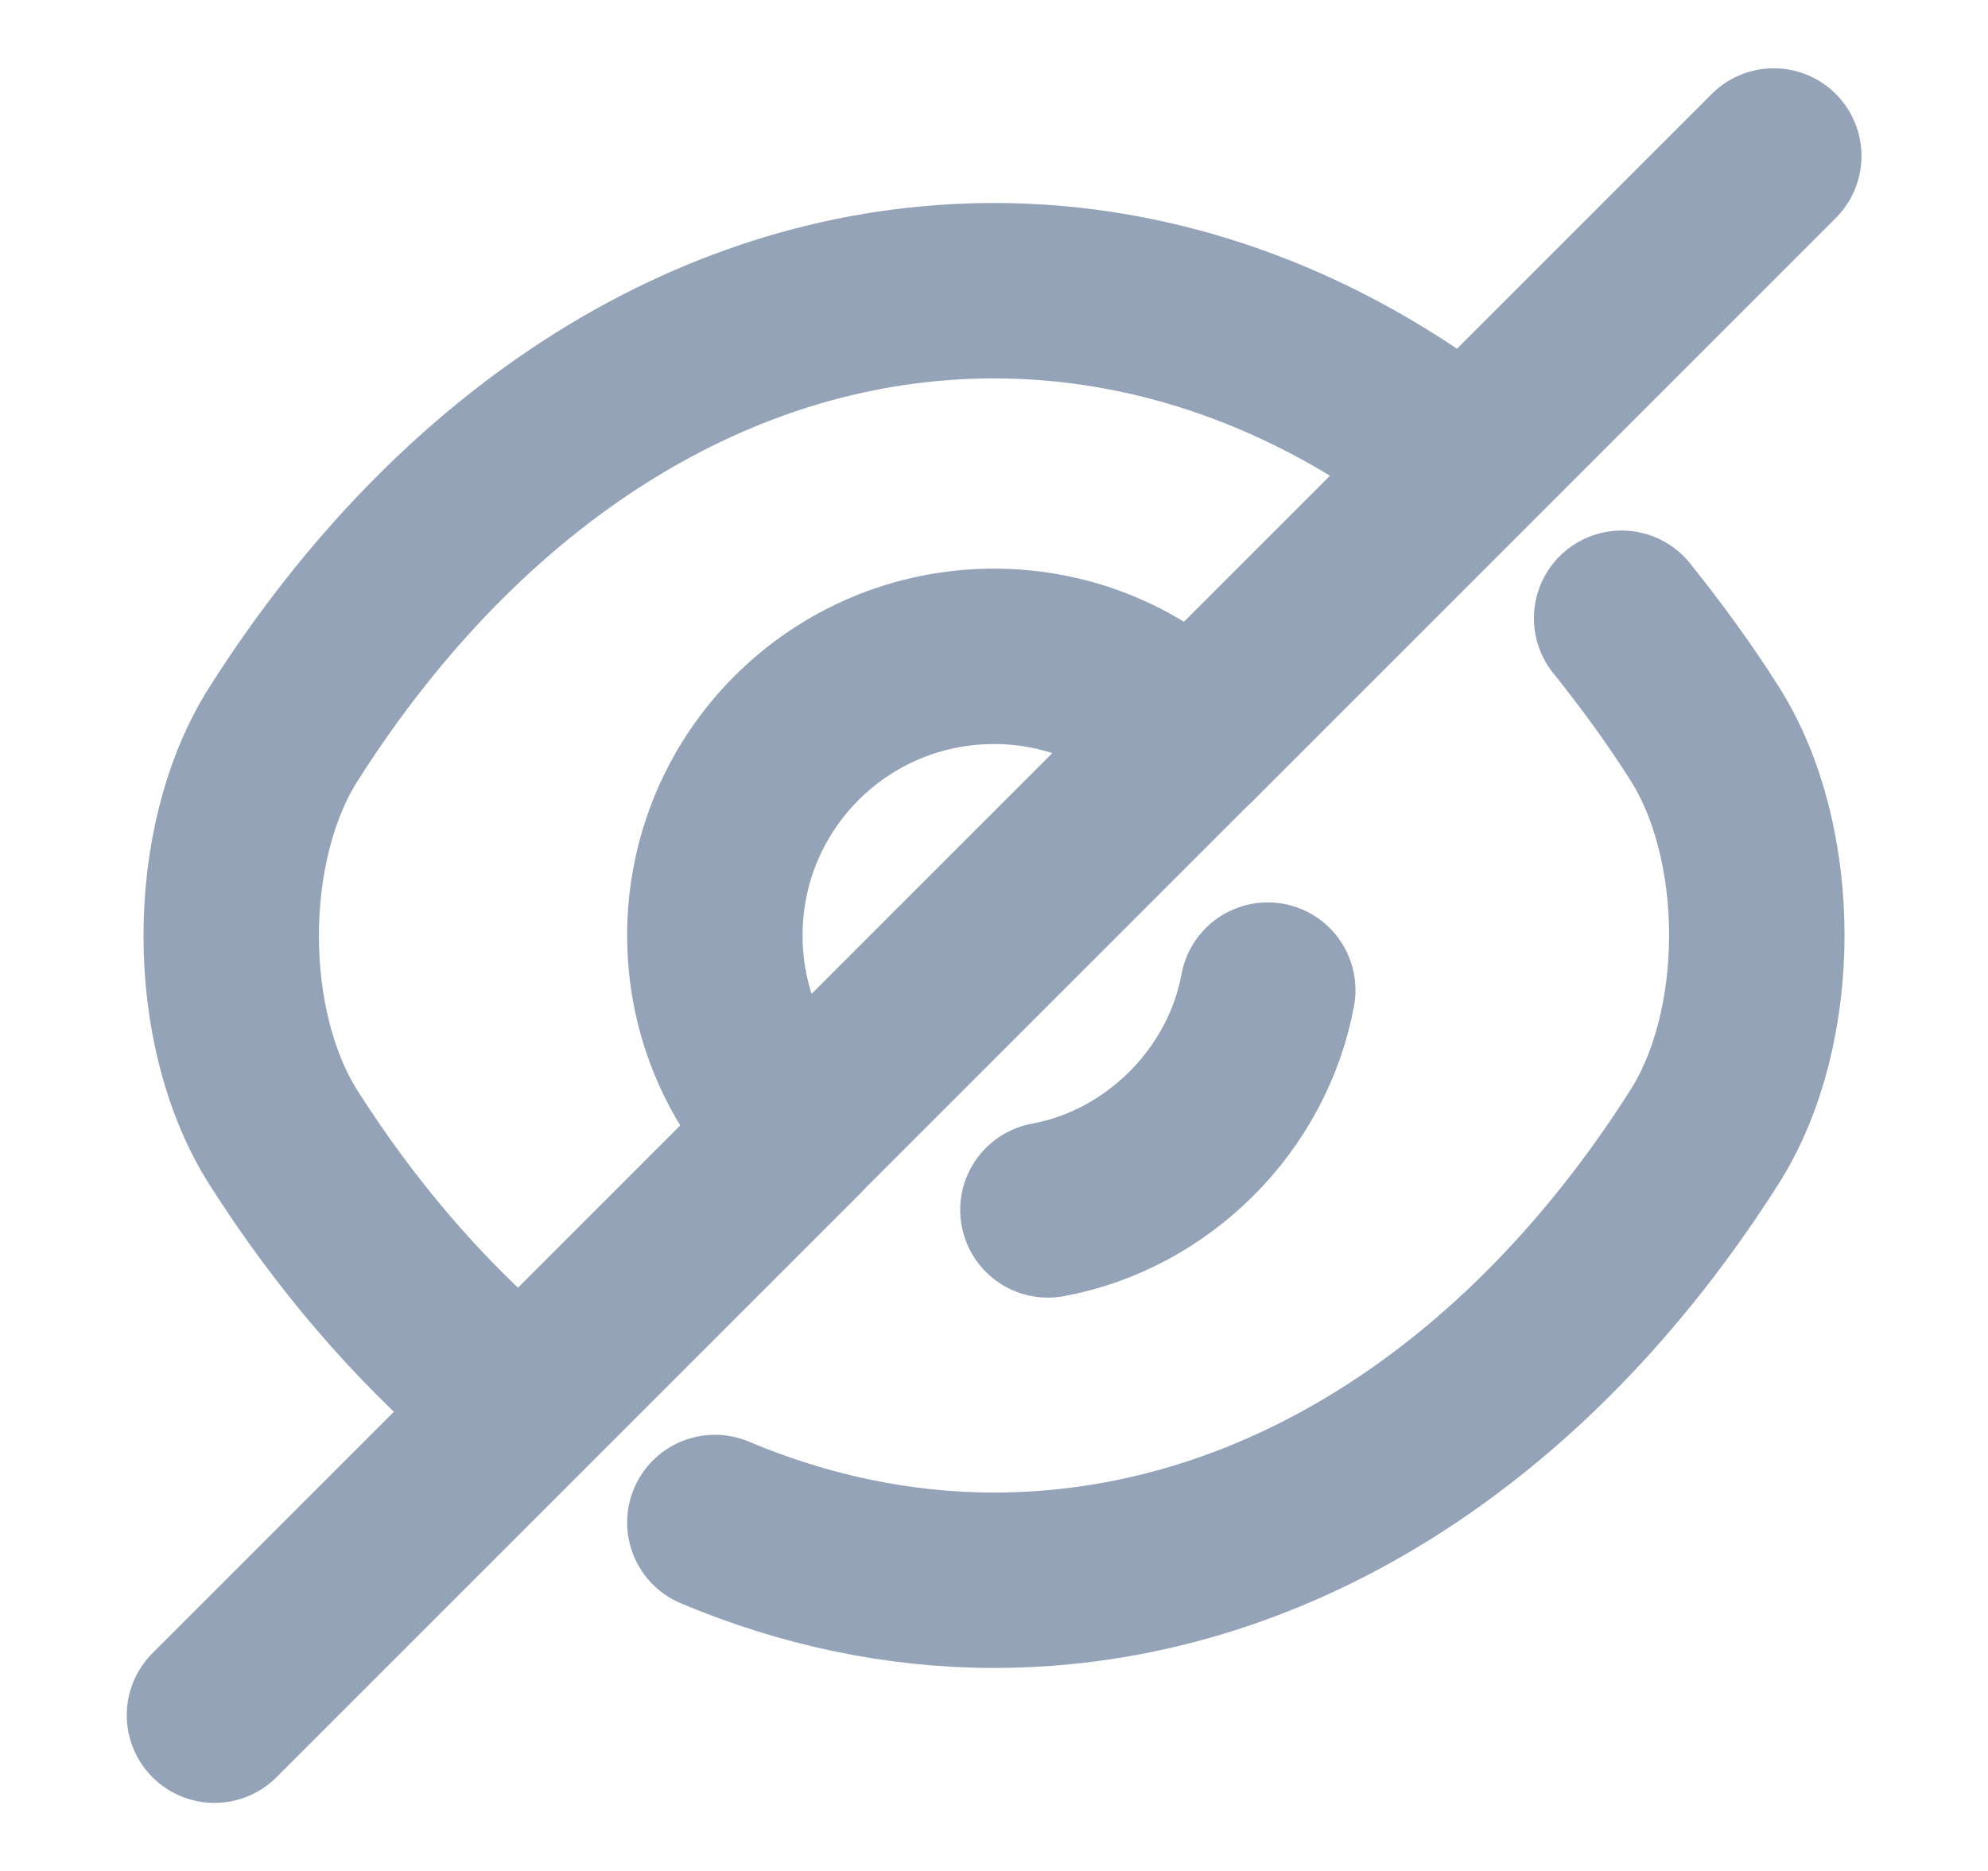 <svg width="17" height="16" viewBox="0 0 17 16" fill="none" xmlns="http://www.w3.org/2000/svg">
<path d="M10.187 6.313L6.813 9.687C6.38 9.253 6.113 8.66 6.113 8C6.113 6.68 7.18 5.613 8.5 5.613C9.16 5.613 9.753 5.88 10.187 6.313Z" stroke="#94A3B8" stroke-width="1.5" stroke-linecap="round" stroke-linejoin="round"/>
<path d="M12.38 3.846C11.213 2.966 9.88 2.486 8.5 2.486C6.147 2.486 3.953 3.873 2.427 6.273C1.827 7.213 1.827 8.793 2.427 9.733C2.953 10.56 3.567 11.273 4.233 11.846" stroke="#94A3B8" stroke-width="1.5" stroke-linecap="round" stroke-linejoin="round"/>
<path d="M6.113 13.02C6.873 13.34 7.68 13.514 8.5 13.514C10.853 13.514 13.047 12.127 14.573 9.727C15.173 8.787 15.173 7.207 14.573 6.267C14.353 5.92 14.113 5.594 13.867 5.287" stroke="#94A3B8" stroke-width="1.5" stroke-linecap="round" stroke-linejoin="round"/>
<path d="M10.841 8.467C10.668 9.407 9.901 10.174 8.961 10.347" stroke="#94A3B8" stroke-width="1.5" stroke-linecap="round" stroke-linejoin="round"/>
<path d="M6.814 9.688L1.834 14.668" stroke="#94A3B8" stroke-width="1.5" stroke-linecap="round" stroke-linejoin="round"/>
<path d="M15.168 1.334L10.188 6.314" stroke="#94A3B8" stroke-width="1.5" stroke-linecap="round" stroke-linejoin="round"/>
</svg>
